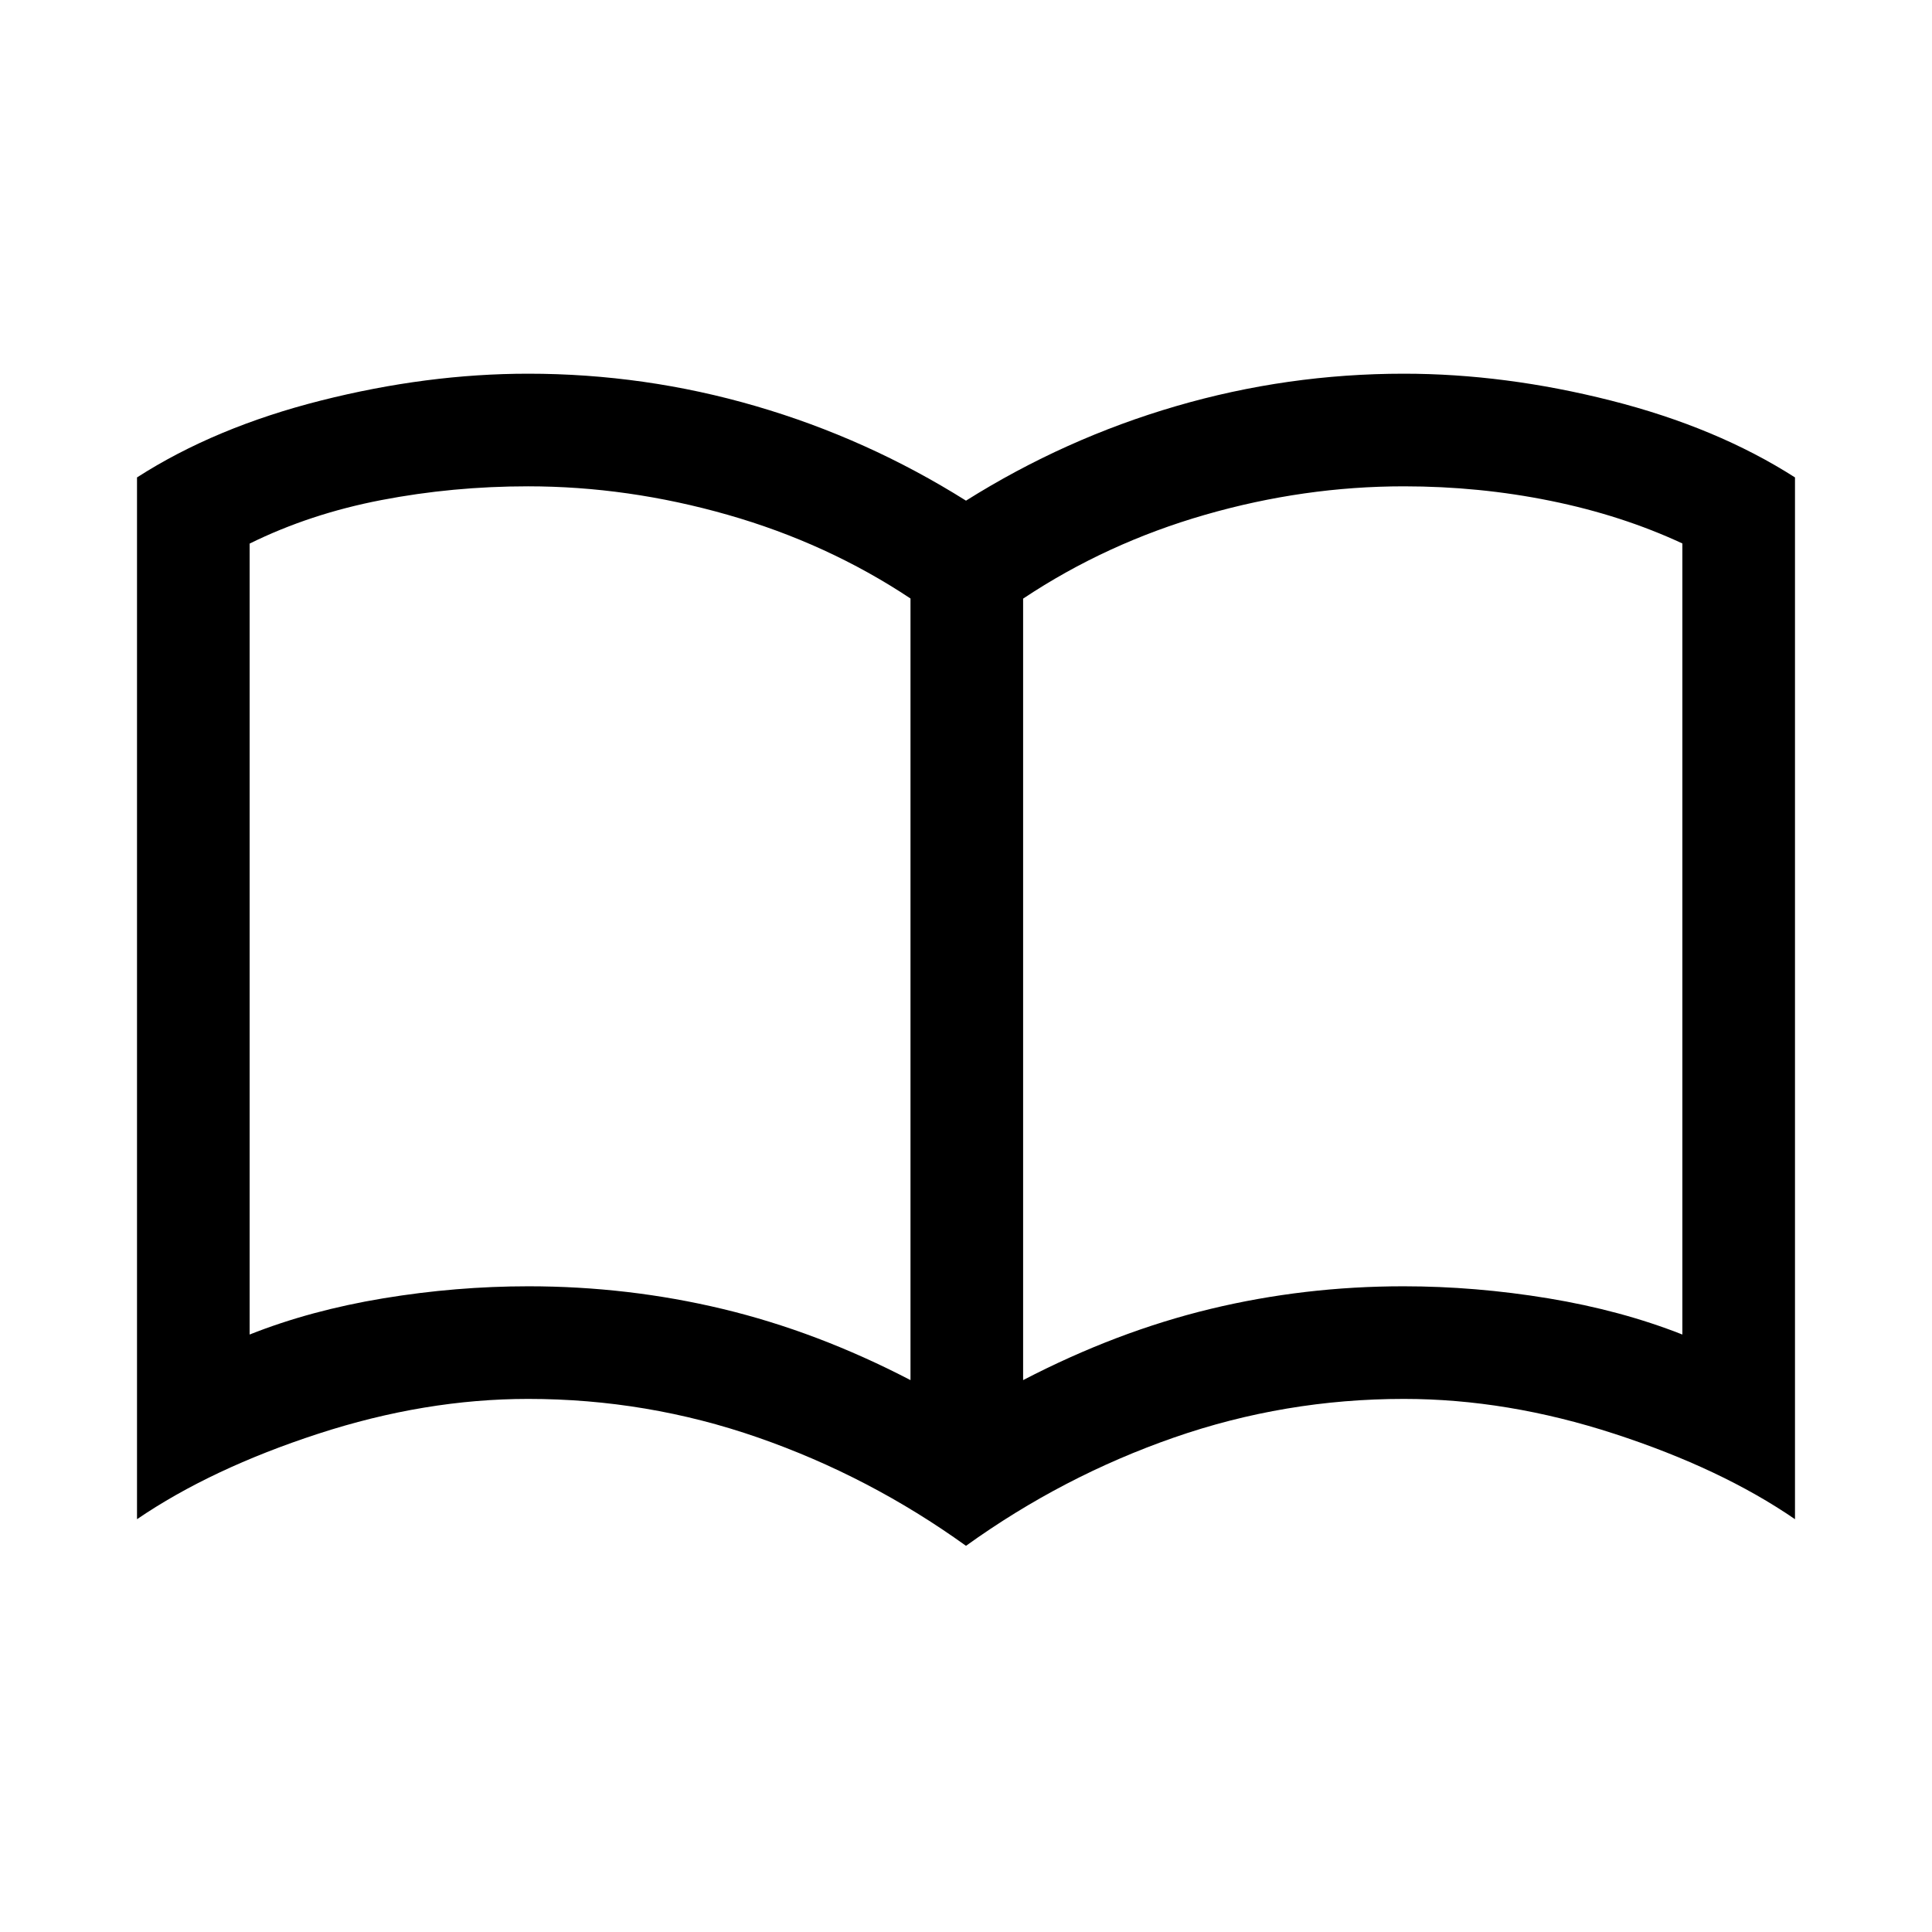<svg xmlns="http://www.w3.org/2000/svg" height="24" viewBox="0 -960 960 960" width="24"><path d="M262.58-320.85q49.54 0 96.54 11.27 47 11.27 93.3 35.35v-388.38q-41.34-27.47-90.87-41.6-49.53-14.14-99.17-14.14-37.37 0-72.87 6.83-35.51 6.83-65.47 21.63v393.01q30.23-12 66.41-17.99 36.18-5.98 72.13-5.98Zm245.8 46.62q46.35-24.08 93-35.35 46.65-11.27 95.98-11.27 35.72 0 71.95 5.98 36.23 5.99 66.65 17.99v-393.08q-30-13.96-65.45-21.17-35.45-7.22-72.93-7.22-49.7 0-98.77 14.14-49.08 14.13-90.43 41.66v388.32ZM480-191.89q-48.08-34.57-103.27-53.78-55.19-19.22-114.31-19.22-51.2 0-104.35 17.33-53.15 17.33-89.99 42.44v-517.65q38.69-24.88 91.42-38.21 52.73-13.33 102.92-13.33 57.94 0 113.2 16.12 55.26 16.11 104.38 46.96 49.12-30.85 104.38-46.96 55.26-16.12 113.2-16.12 50.19 0 102.82 13.33 52.64 13.33 91.52 38.21v517.65q-36.54-25.11-89.75-42.44t-104.59-17.33q-59.12 0-114.31 19.22-55.19 19.21-103.27 53.78ZM288.23-496.38Z"/></svg>